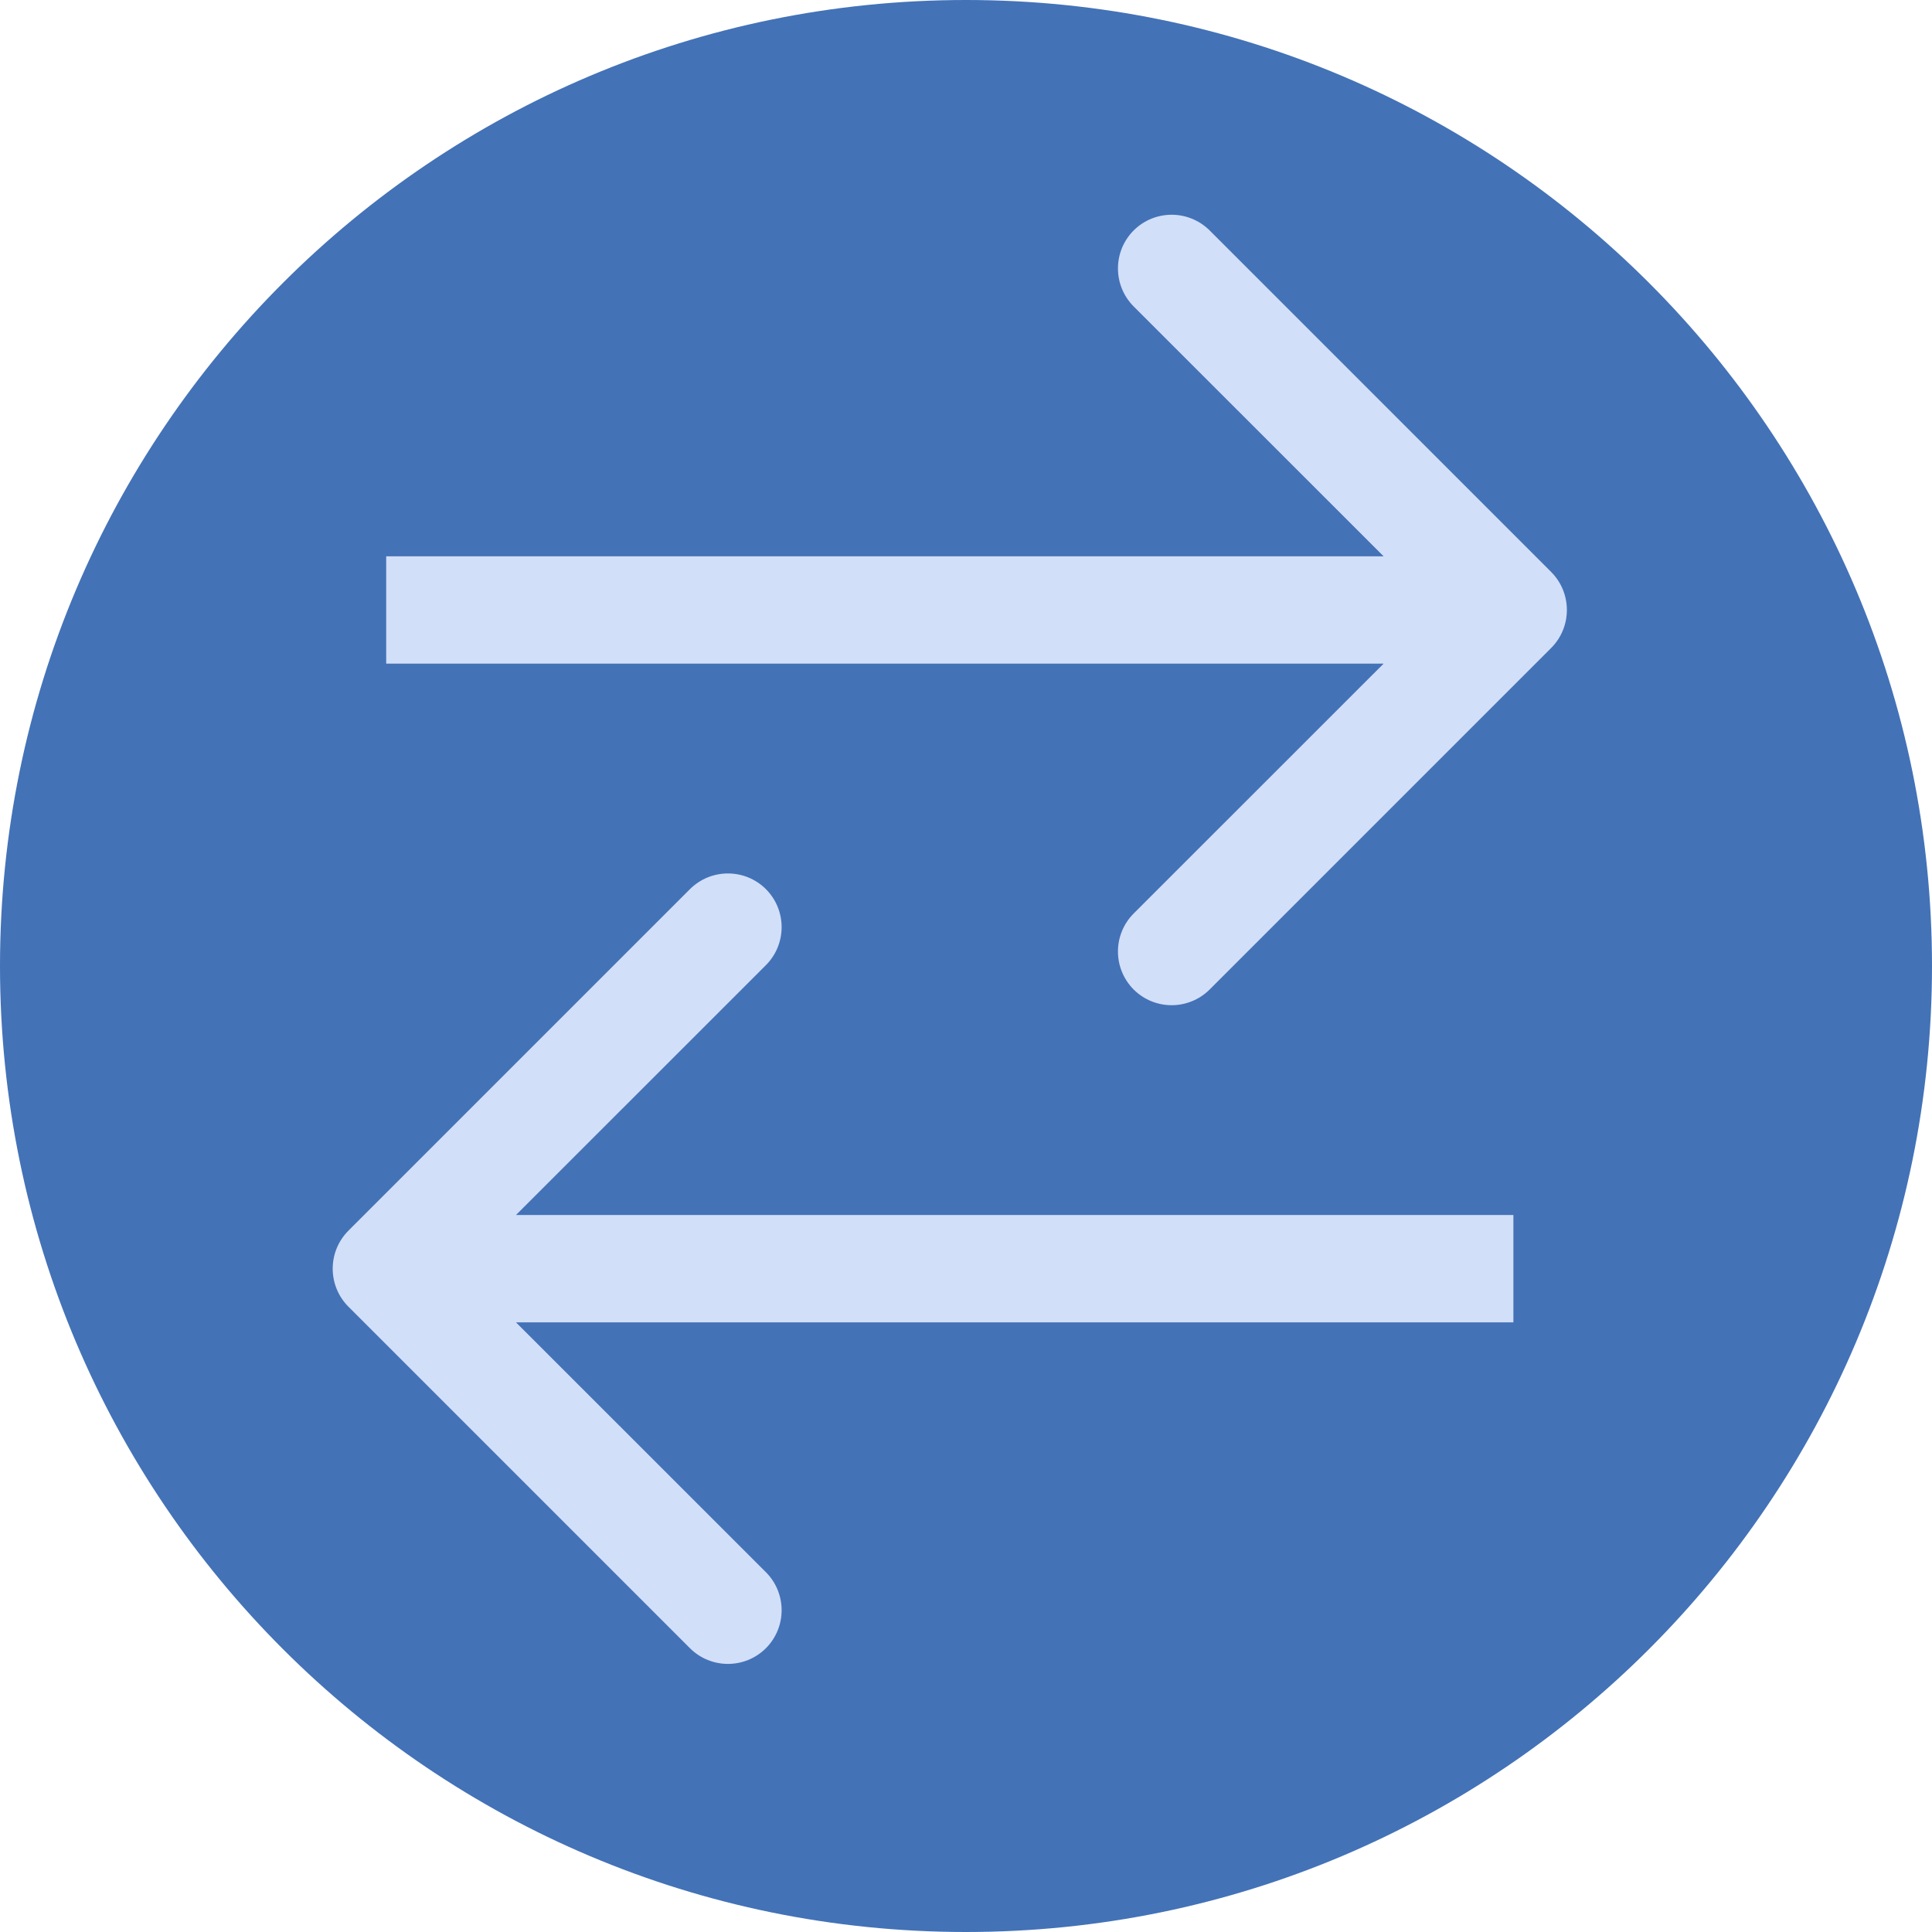 <svg width="18" height="18" viewBox="0 0 18 18" version="1.1" xmlns="http://www.w3.org/2000/svg" xmlns:xlink="http://www.w3.org/1999/xlink">
<title>reroute</title>
<desc>Created using Figma</desc>
<g id="Canvas" transform="translate(-372 -155)">
<g id="reroute">
<g id="Ellipse">
<use xlink:href="#path0_fill" transform="translate(372 155)" fill="#4372B7"/>
</g>
<g id="Arrow">
<use xlink:href="#path1_stroke" transform="translate(375.598 160.683)" fill="#D2DFF9"/>
</g>
<g id="Arrow 2">
<use xlink:href="#path1_stroke" transform="matrix(-1 1.42875e-16 -1.0497e-16 -1 386.1 166.82)" fill="#D2DFF9"/>
</g>
</g>
</g>
<defs>
<path id="path0_fill" d="M 18 9C 18 13.971 13.971 18 9 18C 4.029 18 0 13.971 0 9C 0 4.029 4.029 0 9 0C 13.971 0 18 4.029 18 9Z"/>
<path id="path1_stroke" d="M 10.854 0.354C 11.049 0.158 11.049 -0.158 10.854 -0.354L 7.672 -3.536C 7.476 -3.731 7.16 -3.731 6.964 -3.536C 6.769 -3.34 6.769 -3.024 6.964 -2.828L 9.793 0L 6.964 2.828C 6.769 3.024 6.769 3.34 6.964 3.536C 7.16 3.731 7.476 3.731 7.672 3.536L 10.854 0.354ZM 0 0.5L 10.5 0.5L 10.5 -0.5L 0 -0.5L 0 0.5Z"/>
</defs>
</svg>

